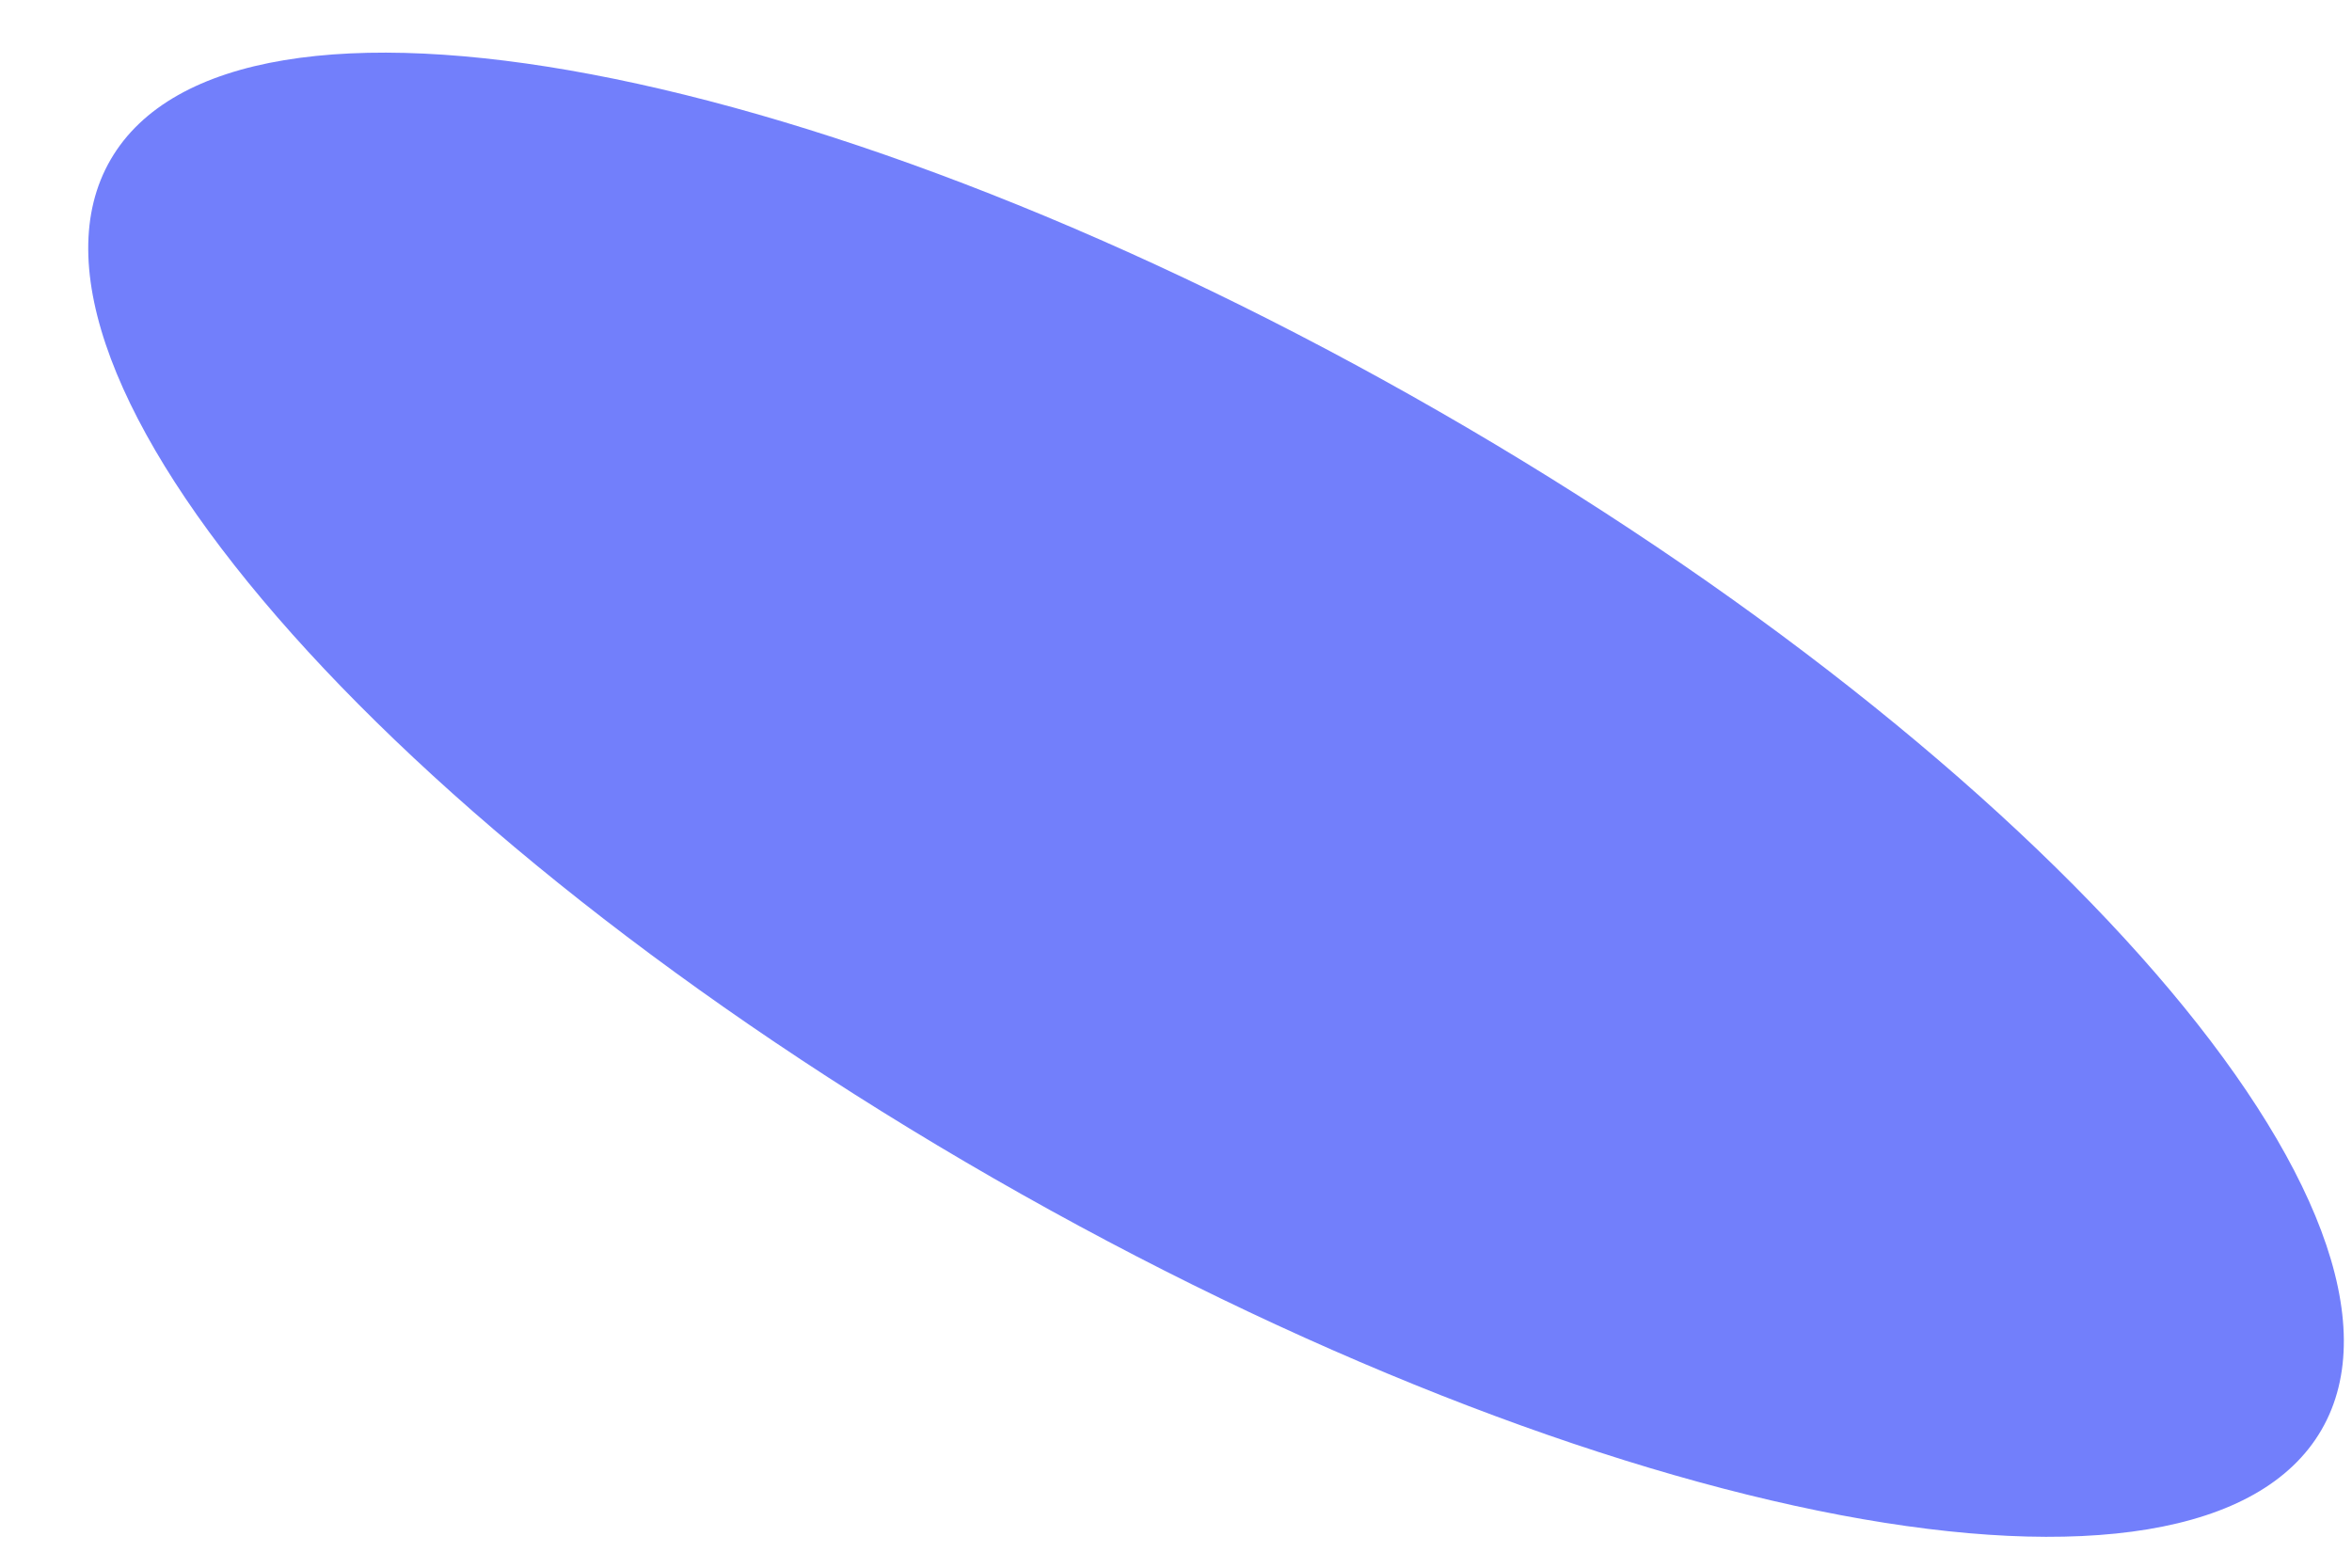 <svg width="21" height="14" viewBox="0 0 21 14" fill="none" xmlns="http://www.w3.org/2000/svg">
<path d="M12.845 3.672C7.394 0.54 2.086 -0.467 0.988 1.425C-0.11 3.316 3.419 7.389 8.87 10.522C14.32 13.655 19.629 14.661 20.727 12.77C21.825 10.878 18.296 6.805 12.845 3.672Z" fill="#727FFB"/>
</svg>
